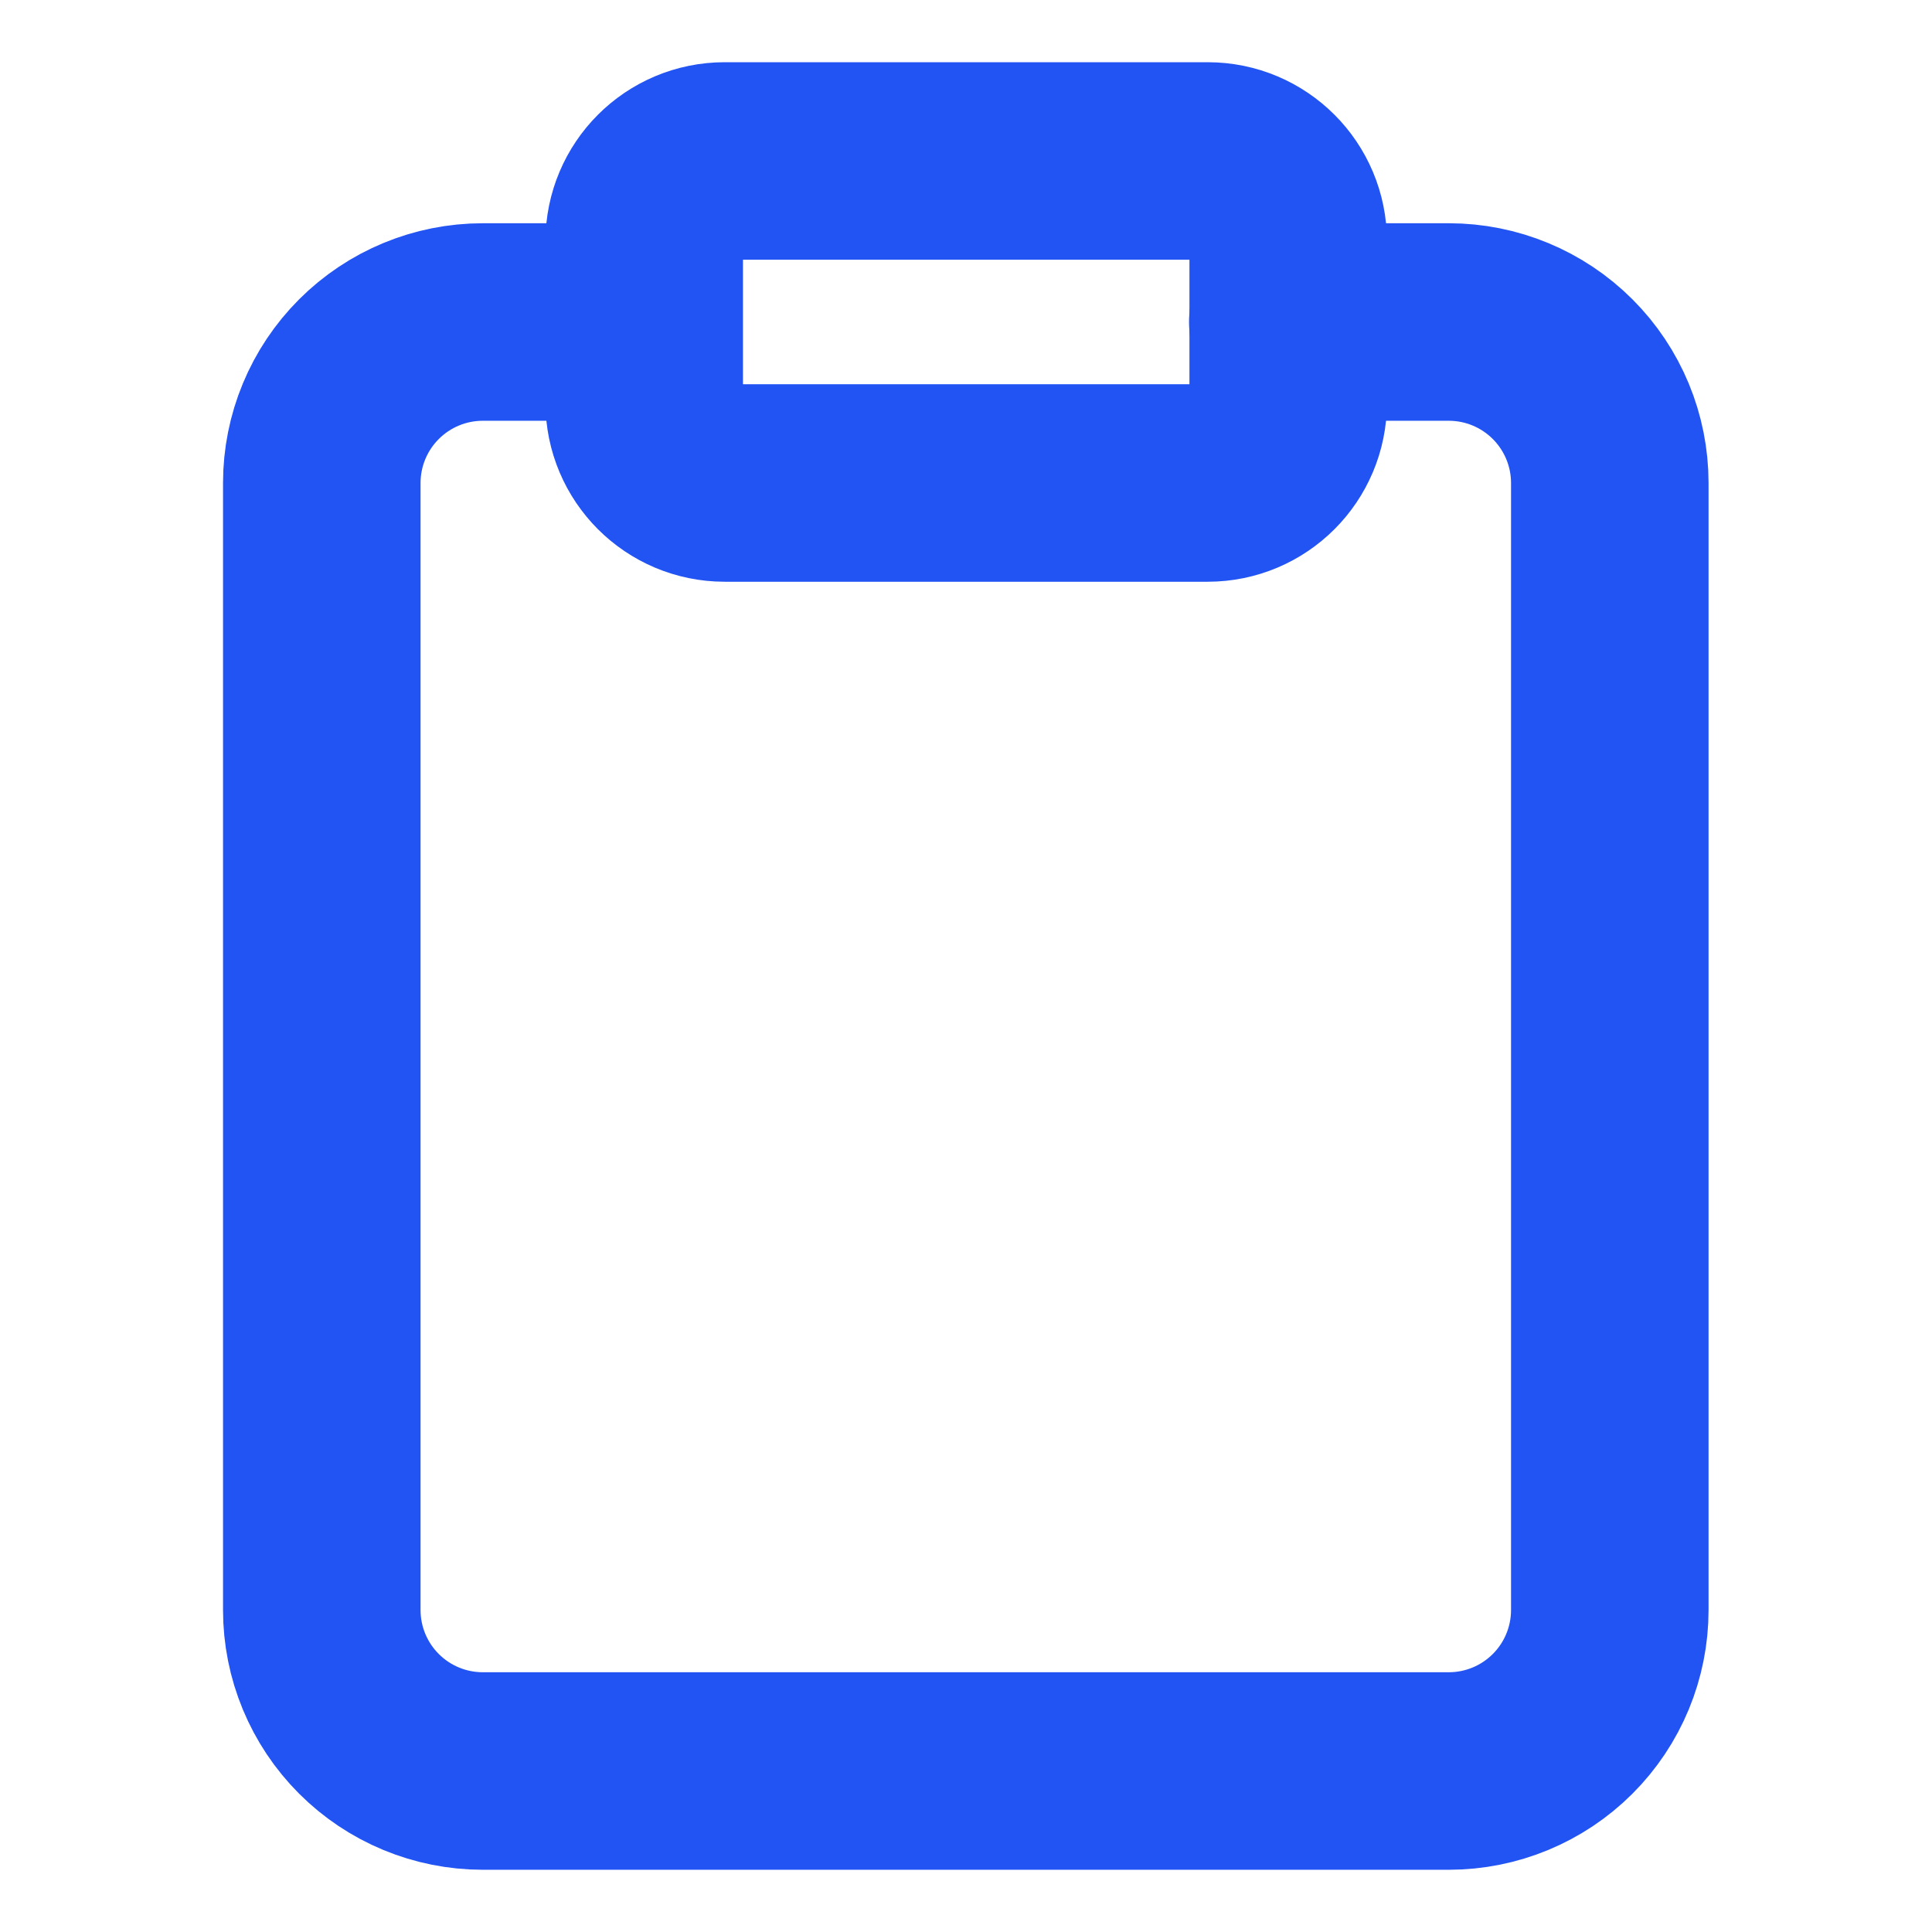 <svg width="97" height="97" viewBox="0 0 97 97" fill="none" xmlns="http://www.w3.org/2000/svg">
<path d="M64.656 16.167H72.74C74.883 16.167 76.939 17.019 78.455 18.535C79.971 20.05 80.823 22.107 80.823 24.25V80.834C80.823 82.978 79.971 85.034 78.455 86.549C76.939 88.065 74.883 88.917 72.74 88.917H24.24C22.096 88.917 20.04 88.065 18.524 86.549C17.008 85.034 16.156 82.978 16.156 80.834V24.25C16.156 22.107 17.008 20.05 18.524 18.535C20.04 17.019 22.096 16.167 24.24 16.167H32.323" stroke="#2254F4" stroke-width="9.917" stroke-linecap="round" stroke-linejoin="round"/>
<path d="M60.635 8.082H36.385C34.153 8.082 32.344 9.892 32.344 12.124V20.207C32.344 22.439 34.153 24.249 36.385 24.249H60.635C62.868 24.249 64.677 22.439 64.677 20.207V12.124C64.677 9.892 62.868 8.082 60.635 8.082Z" stroke="#2254F4" stroke-width="9.917" stroke-linecap="round" stroke-linejoin="round"/>
</svg>
